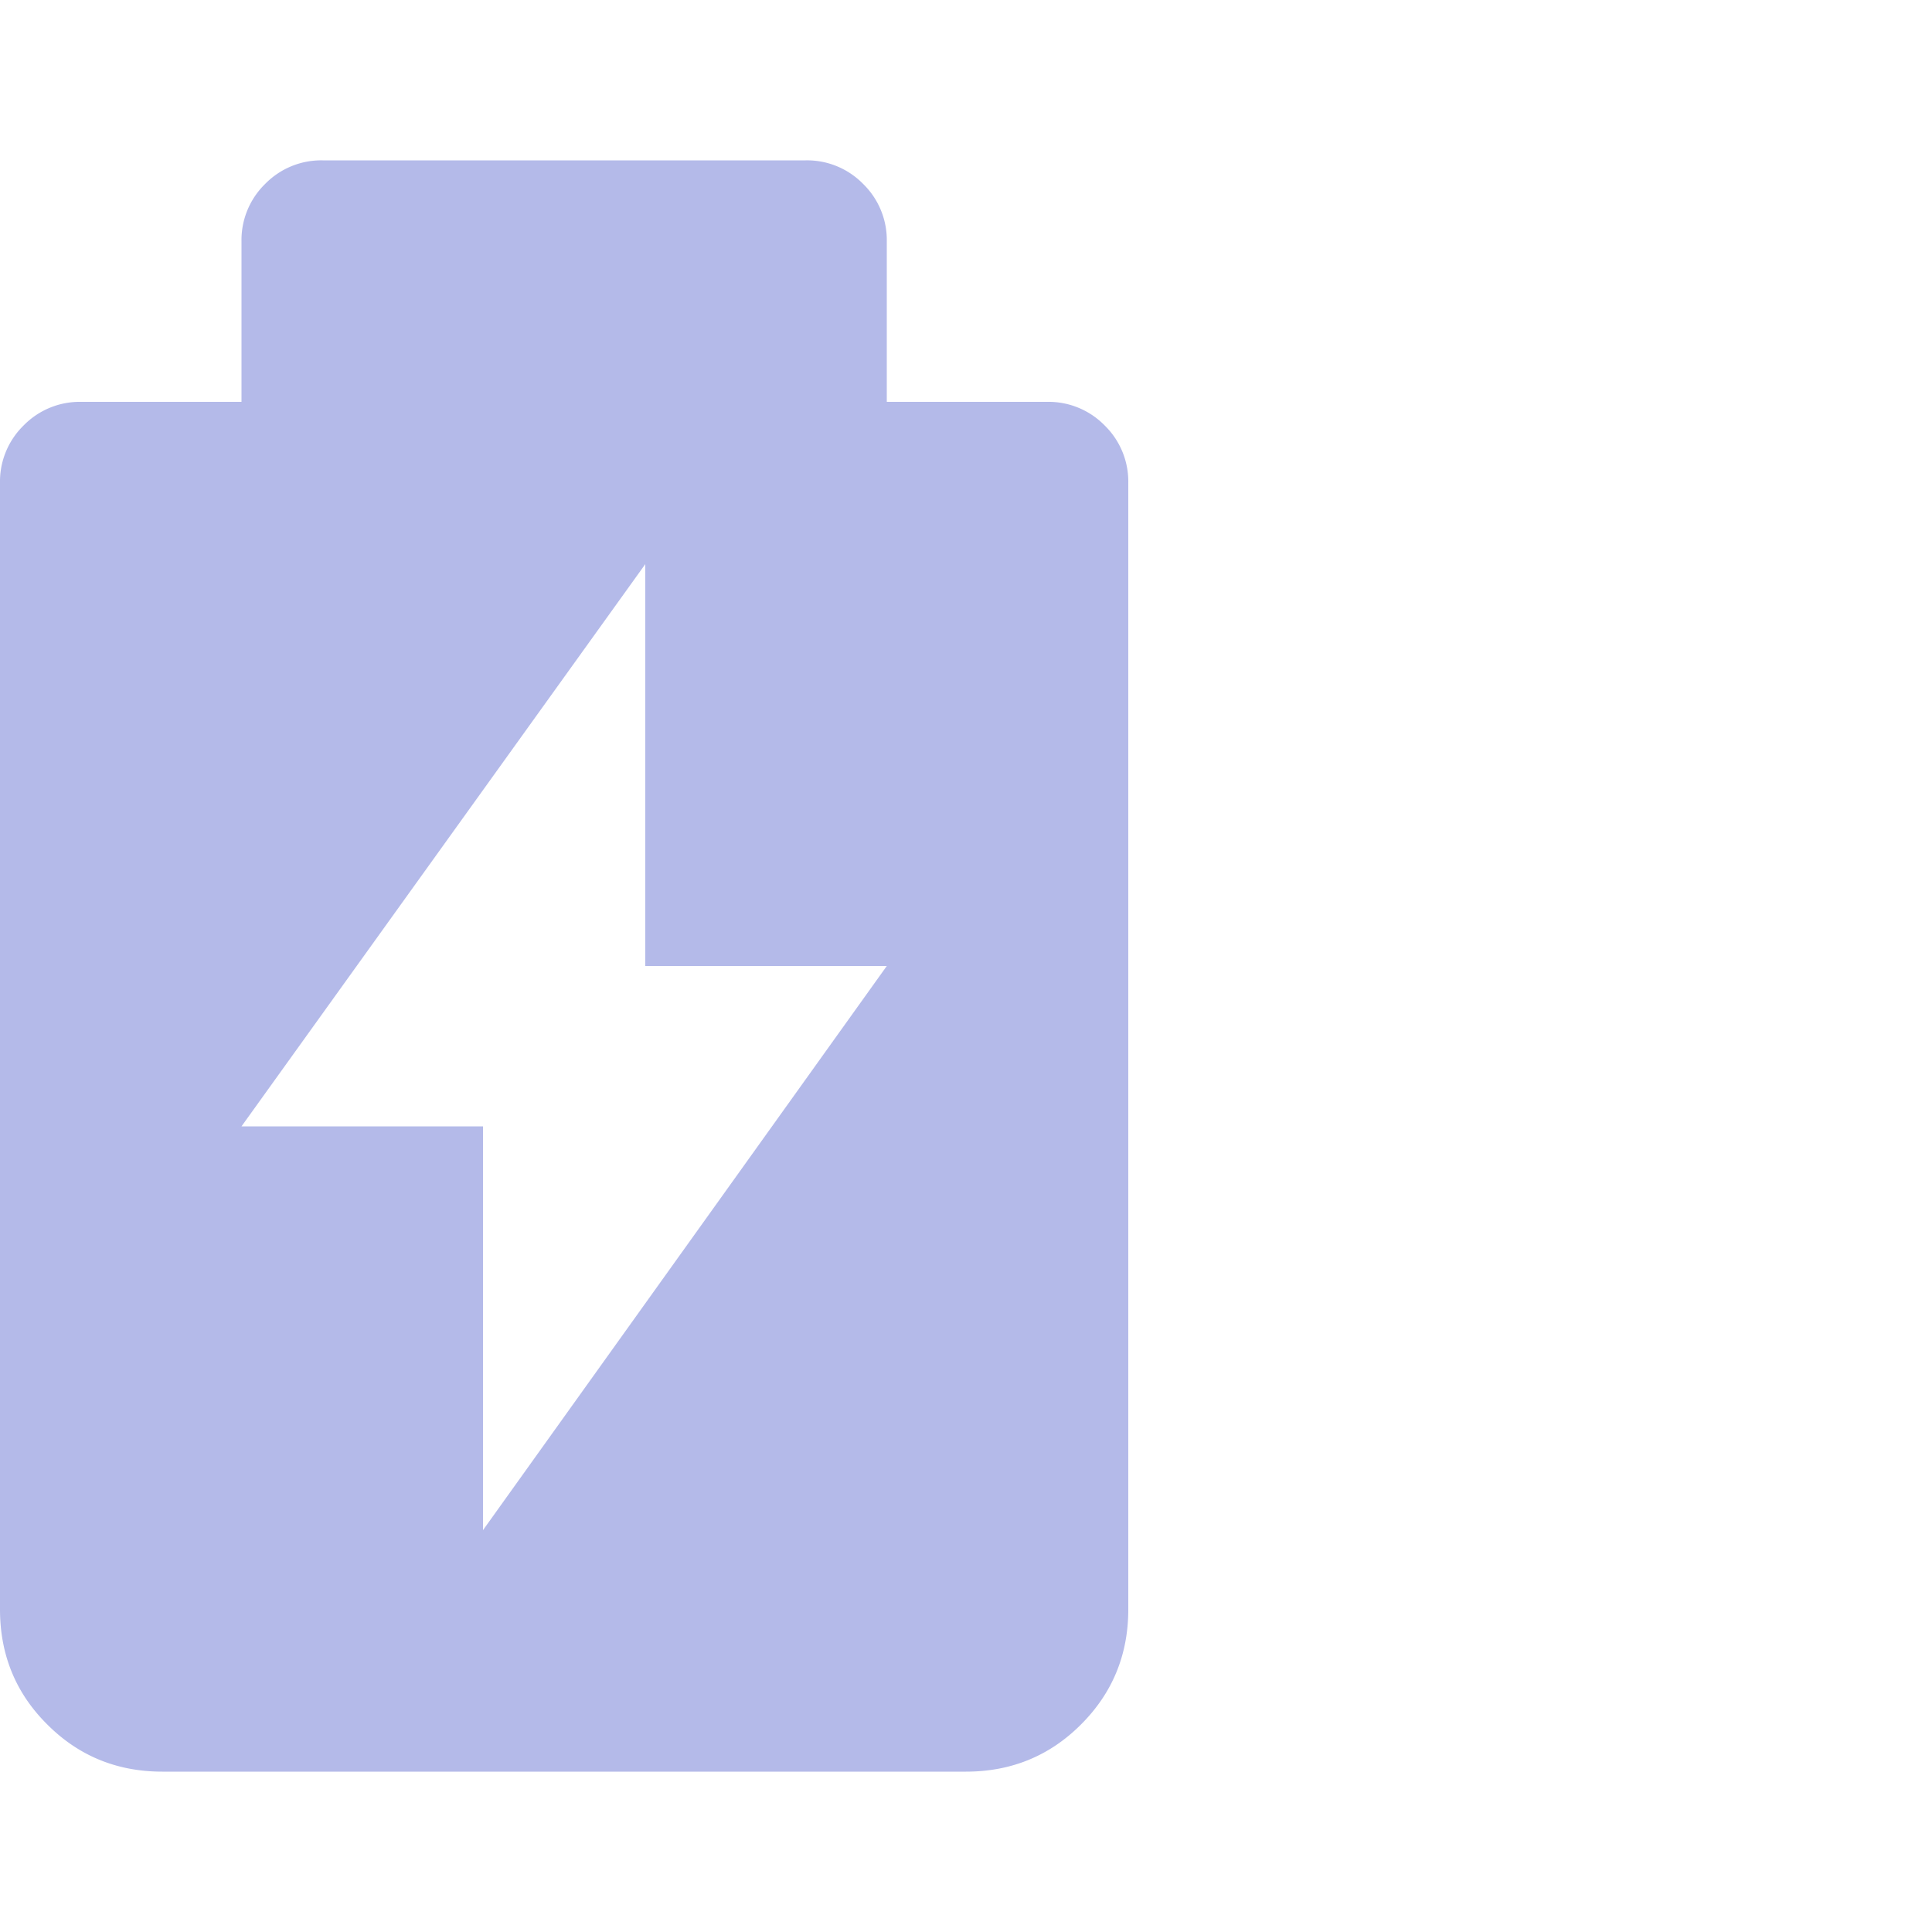 <svg width="18" height="18" fill="none" xmlns="http://www.w3.org/2000/svg"><path d="M9.756 3.744H8.262V2.25a.73.73 0 0 0-.22-.536.73.73 0 0 0-.536-.22h-4.5a.73.73 0 0 0-.536.22.73.73 0 0 0-.22.536v1.494H.756a.73.73 0 0 0-.536.22A.73.73 0 0 0 0 4.5v10.494c0 .422.146.78.44 1.072.292.293.65.44 1.072.44H9c.422 0 .78-.147 1.072-.44.293-.293.44-.65.44-1.072V4.5a.73.73 0 0 0-.22-.536.73.73 0 0 0-.536-.22ZM4.5 14.256v-3.762H2.25l3.762-5.238V9h2.25L4.5 14.256Z" fill="#B4BAE9"/></svg>